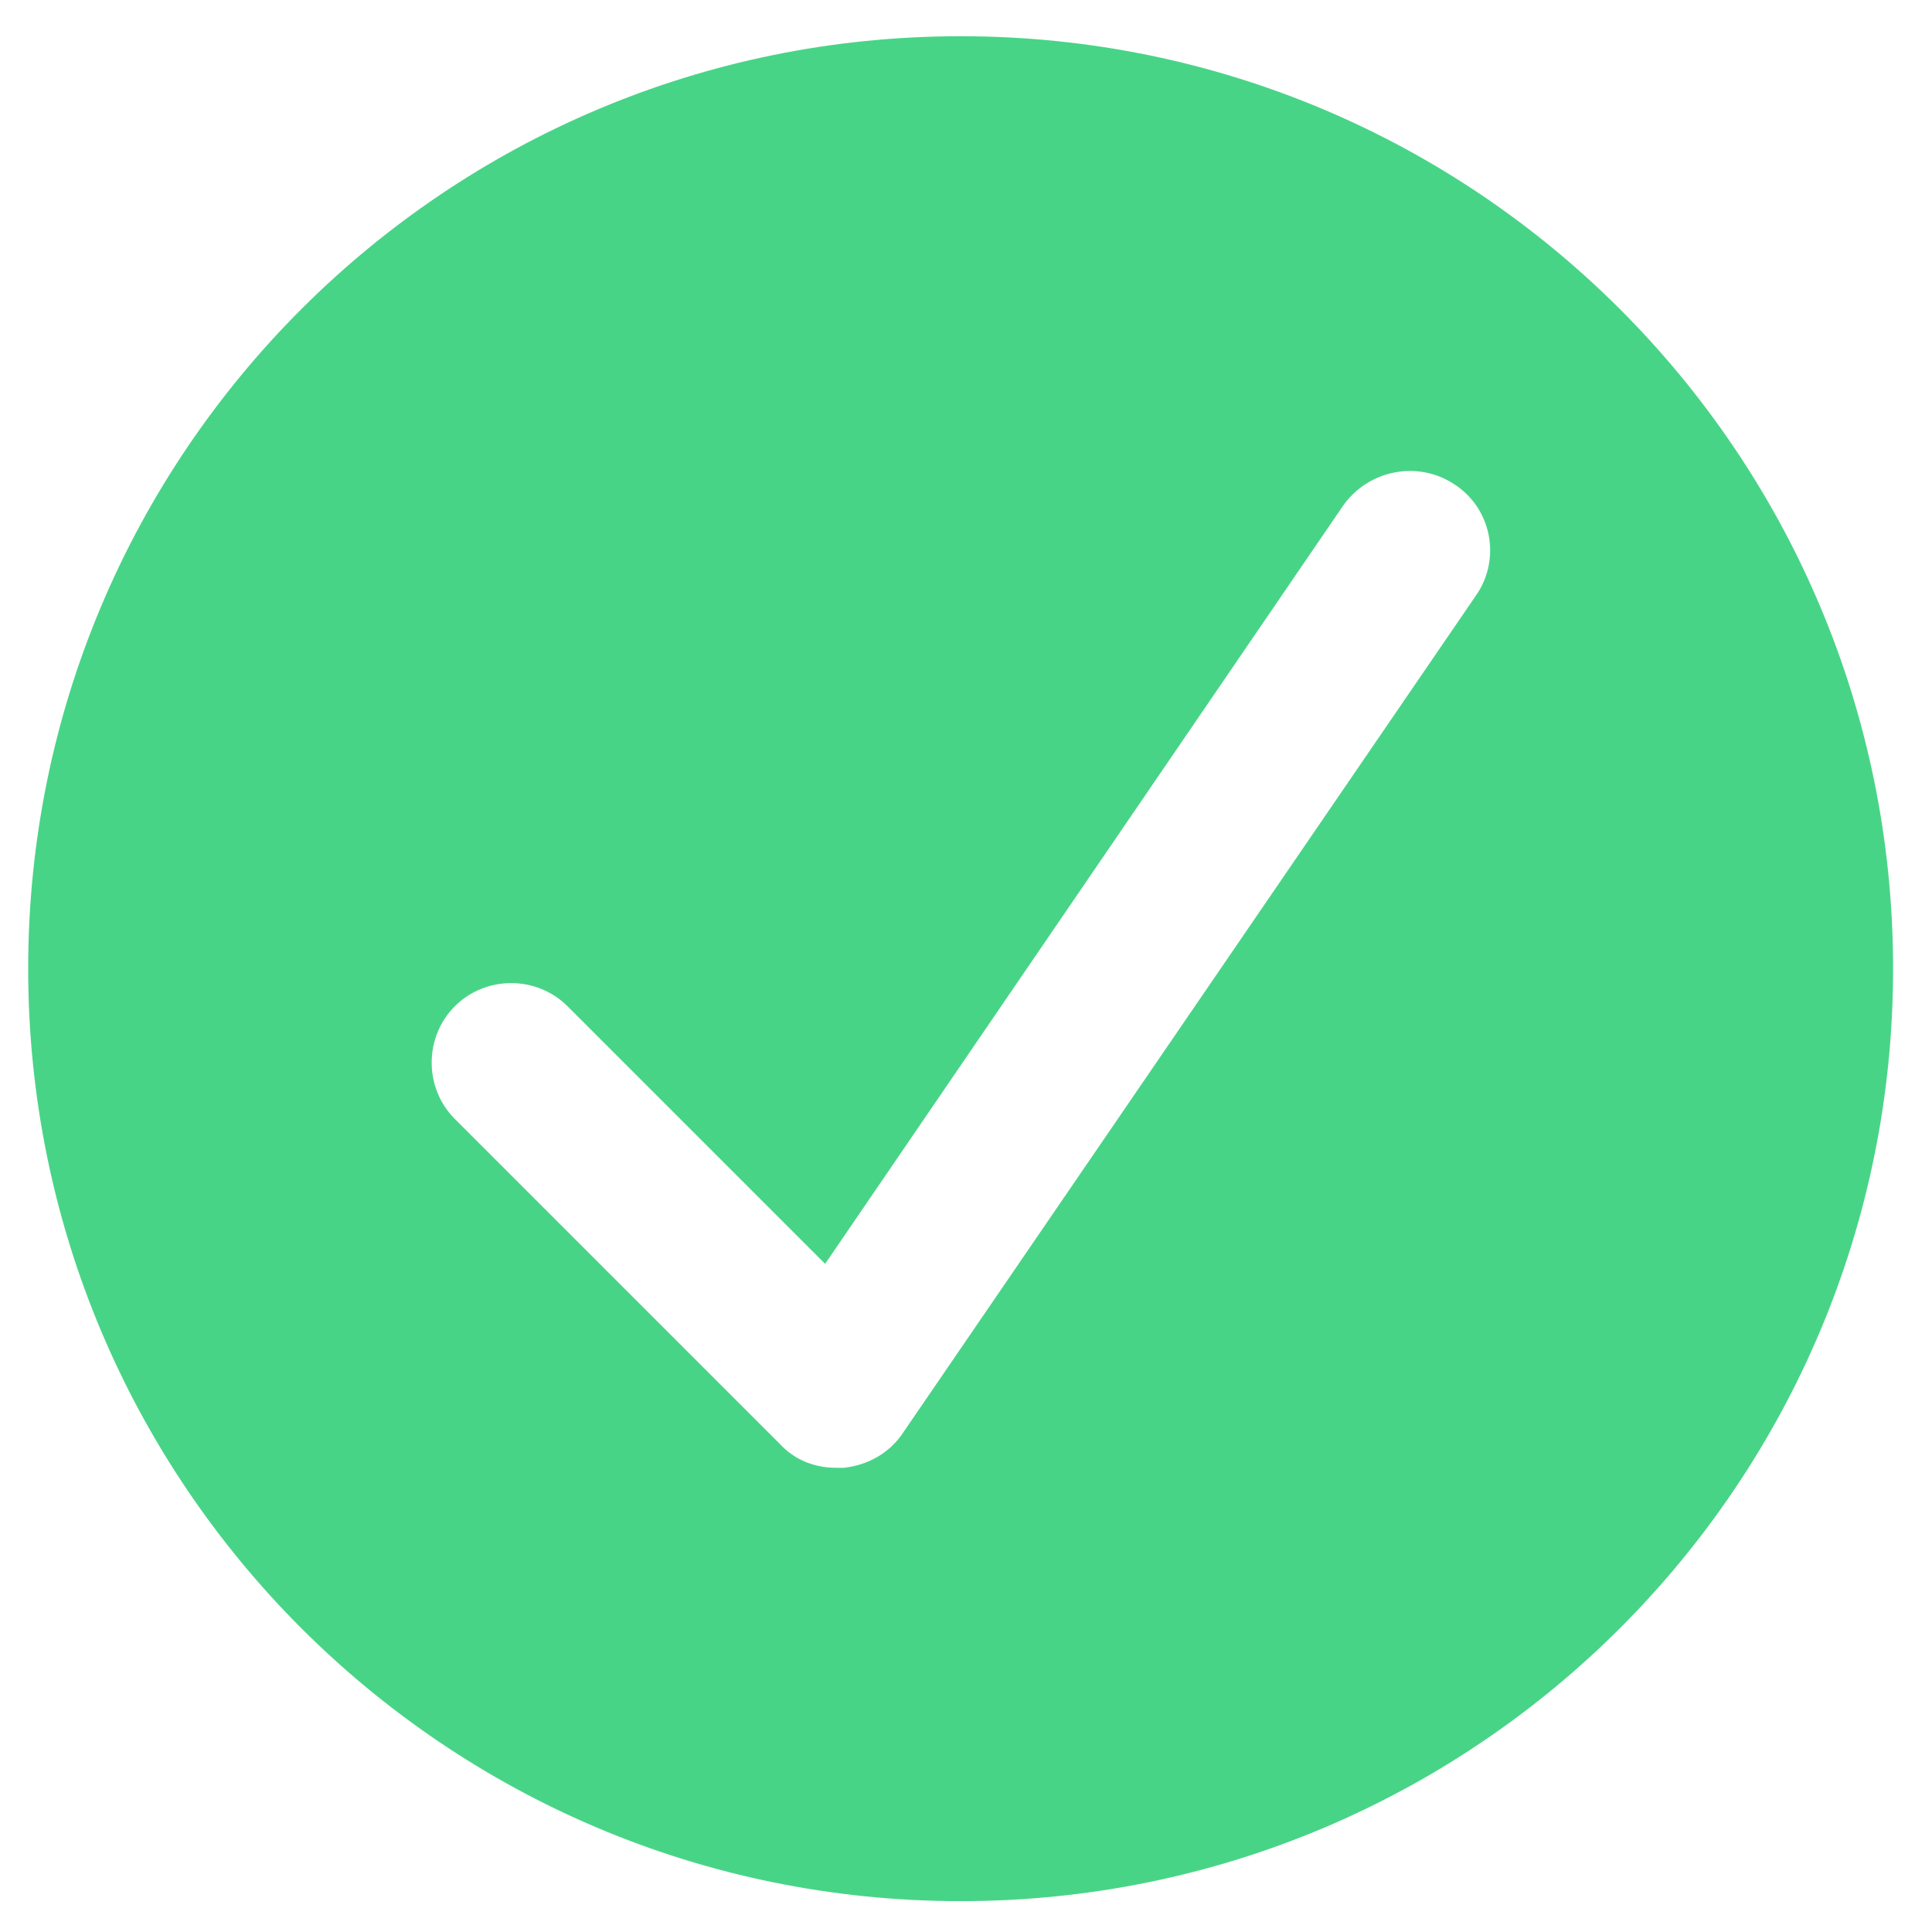 <?xml version="1.0" encoding="utf-8"?>
<!-- Generator: Adobe Illustrator 27.4.1, SVG Export Plug-In . SVG Version: 6.00 Build 0)  -->
<svg version="1.1" id="Layer_1" xmlns="http://www.w3.org/2000/svg" xmlns:xlink="http://www.w3.org/1999/xlink" x="0px" y="0px"
	 viewBox="0 0 144 144" style="enable-background:new 0 0 144 144;" xml:space="preserve">
<style type="text/css">
	.st0{fill:#48D487;}
</style>
<path class="st0" d="M71.6,2.7C33.2,2.7,2.1,33.8,2.1,72.2c0,38.4,31.1,69.5,69.5,69.5c38.4,0,69.5-31.1,69.5-69.5
	C141.1,33.8,110,2.7,71.6,2.7z M110,44.4l-42.7,62.4c-1,1.5-2.6,2.4-4.4,2.6c-0.2,0-0.4,0-0.6,0c-1.6,0-3.1-0.6-4.2-1.8L33.9,83.4
	c-2.3-2.3-2.3-6.1,0-8.4c2.3-2.3,6.1-2.3,8.4,0l19.2,19.2l38.6-56.5c1.9-2.7,5.6-3.4,8.3-1.6C111.2,37.9,111.9,41.7,110,44.4z"/>
</svg>
